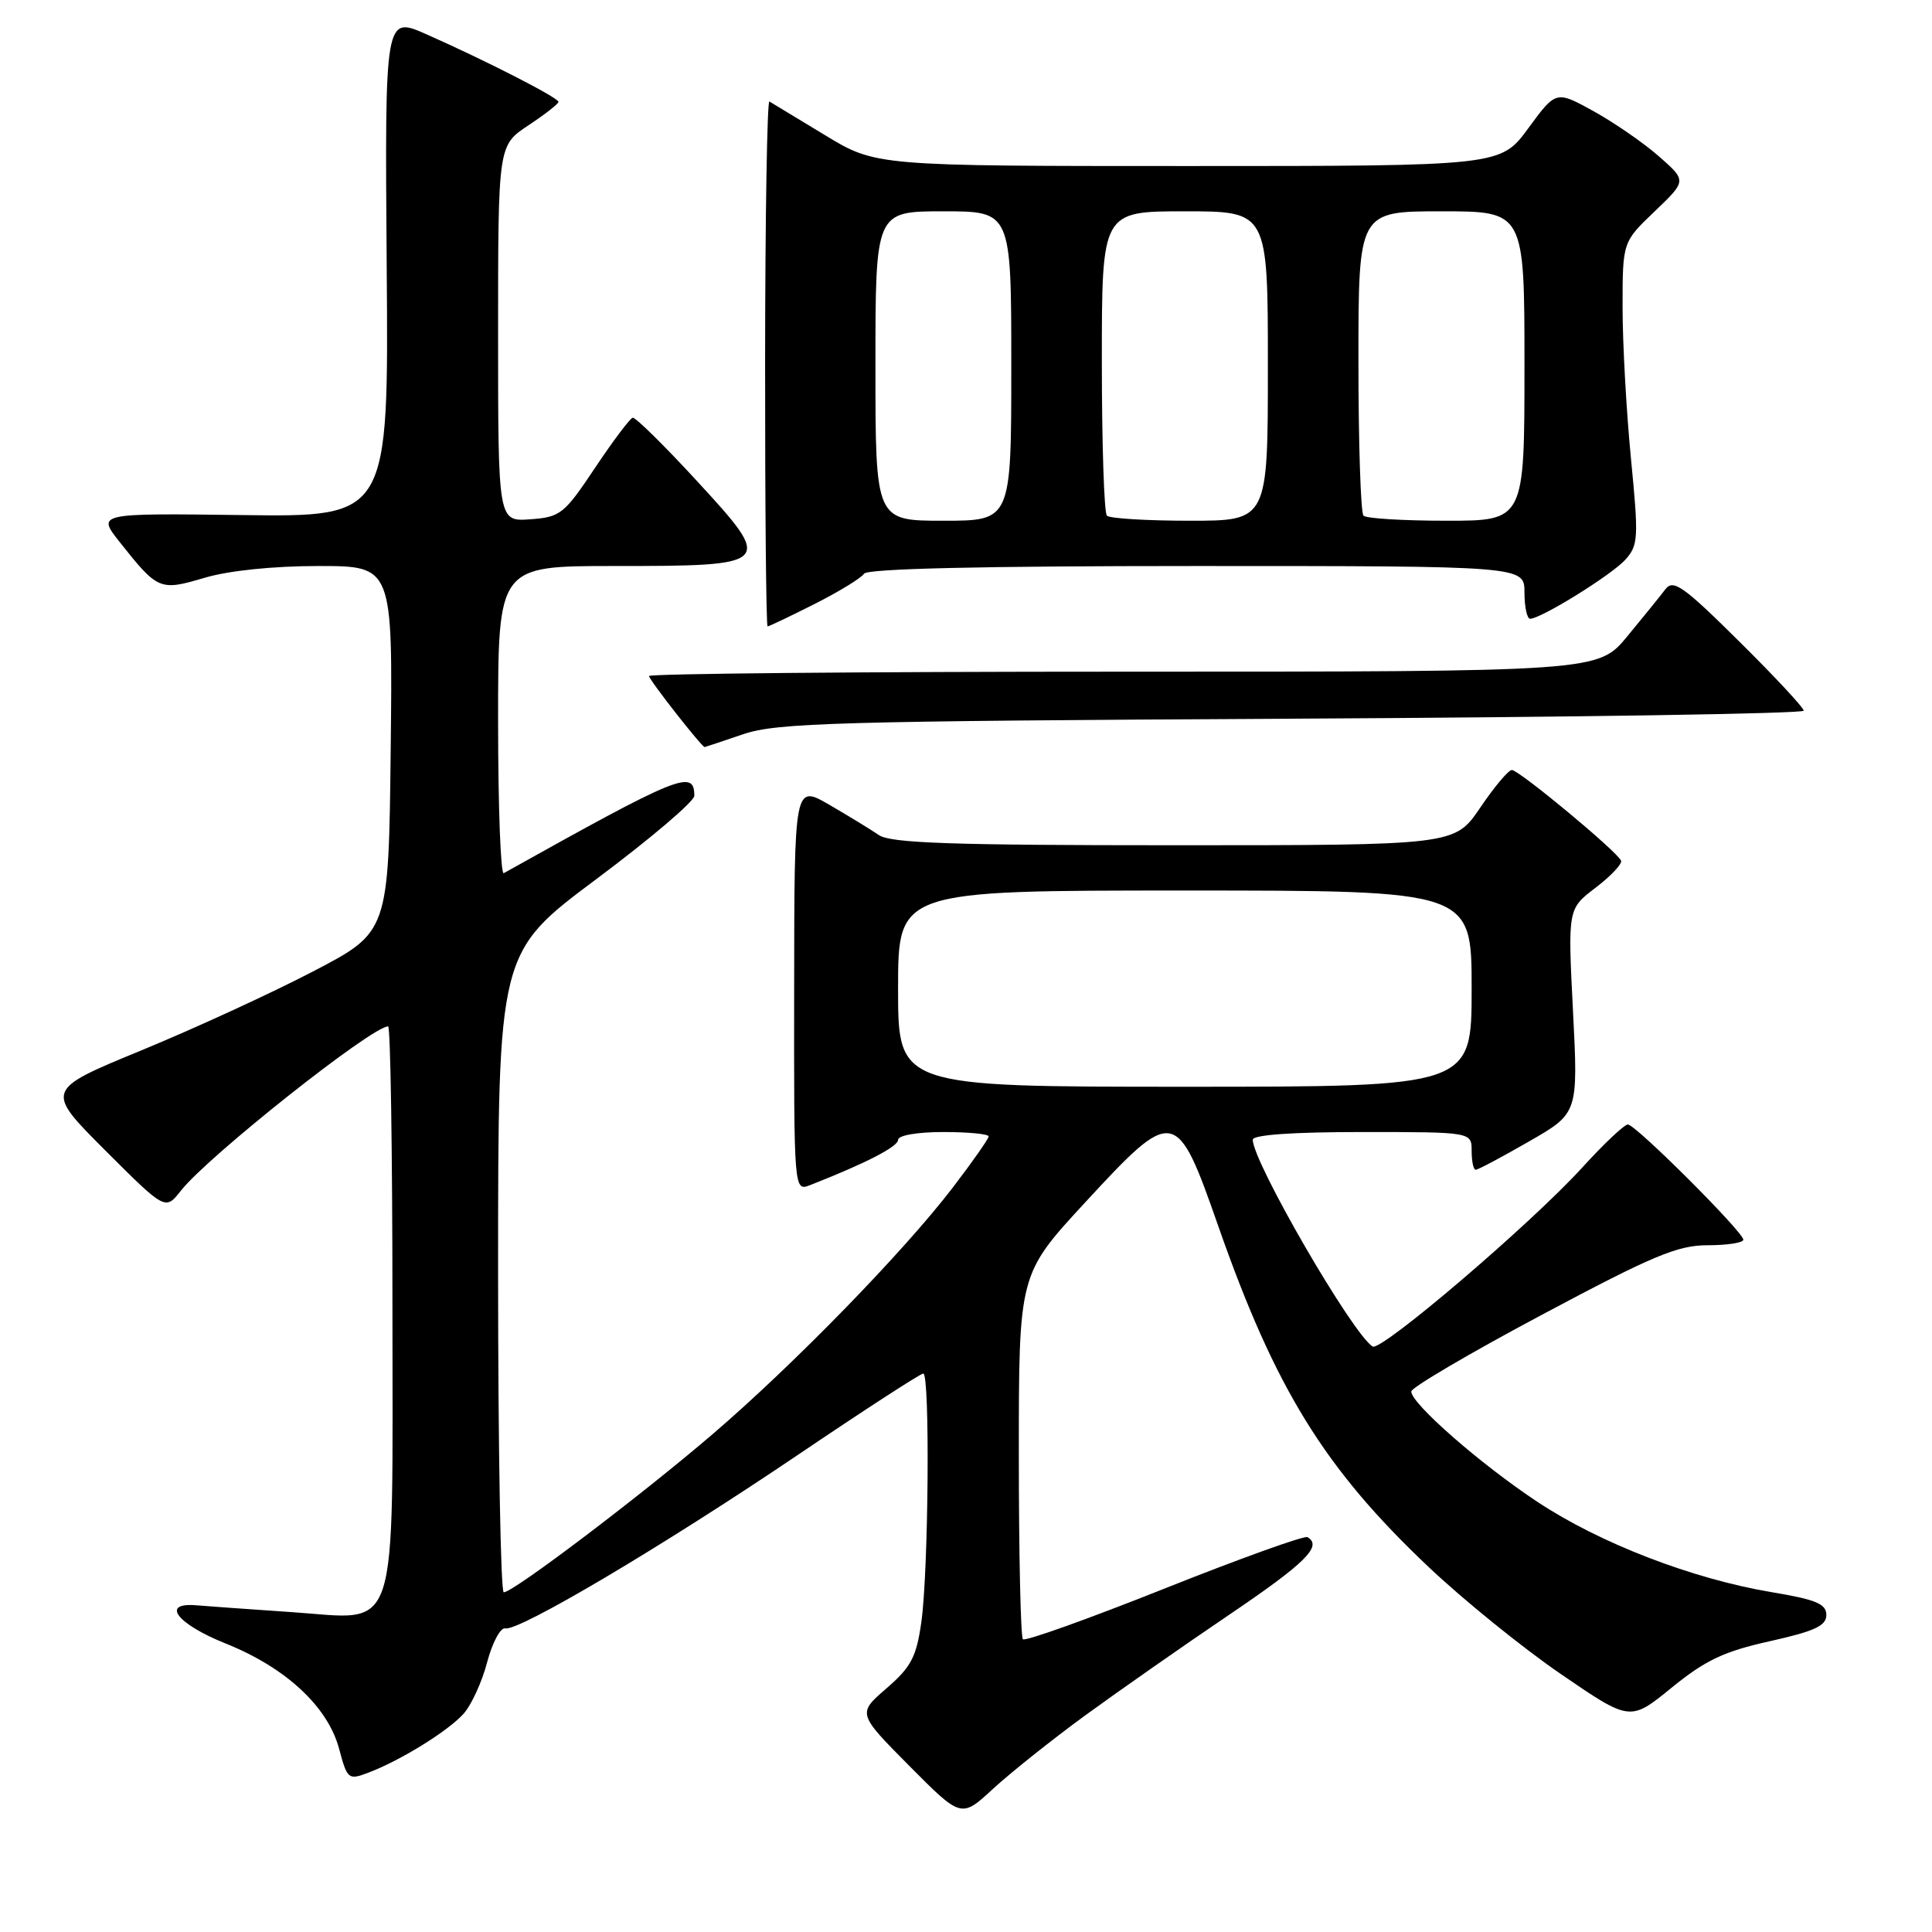 <?xml version="1.0" encoding="UTF-8" standalone="no"?>
<!DOCTYPE svg PUBLIC "-//W3C//DTD SVG 1.1//EN" "http://www.w3.org/Graphics/SVG/1.1/DTD/svg11.dtd" >
<svg xmlns="http://www.w3.org/2000/svg" xmlns:xlink="http://www.w3.org/1999/xlink" version="1.1" viewBox="0 0 256 256">
 <g >
 <path fill="currentColor"
d=" M 143.78 227.31 C 148.16 224.12 156.73 218.12 162.82 214.00 C 173.00 207.11 175.27 204.86 173.25 203.68 C 172.84 203.44 164.31 206.51 154.29 210.50 C 144.28 214.49 135.84 217.51 135.54 217.21 C 135.24 216.91 135.00 205.91 135.00 192.76 C 135.00 168.85 135.00 168.85 143.74 159.38 C 155.56 146.58 155.89 146.63 161.44 162.50 C 168.97 184.00 175.49 194.57 189.24 207.58 C 193.86 211.96 201.78 218.37 206.82 221.82 C 216.00 228.11 216.00 228.11 221.51 223.62 C 225.98 219.98 228.44 218.82 234.51 217.47 C 240.46 216.14 242.00 215.43 242.00 213.99 C 242.00 212.52 240.63 211.95 234.75 210.97 C 224.25 209.21 211.99 204.49 203.71 199.00 C 196.16 194.00 187.00 185.98 187.00 184.38 C 187.00 183.86 194.78 179.29 204.30 174.22 C 219.06 166.35 222.29 165.00 226.30 165.00 C 228.88 165.00 231.00 164.67 231.00 164.27 C 231.00 163.25 216.73 149.00 215.70 149.00 C 215.23 149.00 212.52 151.56 209.68 154.68 C 202.86 162.17 183.01 179.12 181.88 178.42 C 179.22 176.78 166.00 153.97 166.00 151.02 C 166.00 150.37 171.26 150.00 180.50 150.00 C 195.00 150.00 195.00 150.00 195.00 152.50 C 195.00 153.88 195.24 155.00 195.54 155.00 C 195.84 155.00 199.02 153.31 202.60 151.25 C 209.12 147.51 209.12 147.51 208.43 133.97 C 207.74 120.43 207.74 120.43 211.42 117.63 C 213.45 116.08 214.97 114.47 214.80 114.05 C 214.33 112.86 201.25 102.00 200.32 102.03 C 199.87 102.04 197.98 104.29 196.13 107.03 C 192.75 112.00 192.75 112.00 155.60 112.00 C 126.13 112.00 118.04 111.72 116.47 110.66 C 115.39 109.92 112.42 108.11 109.88 106.63 C 105.25 103.96 105.25 103.96 105.23 130.92 C 105.20 157.87 105.20 157.87 107.35 157.03 C 114.64 154.18 119.00 151.94 119.00 151.04 C 119.00 150.44 121.53 150.00 125.00 150.00 C 128.30 150.00 131.00 150.26 131.00 150.58 C 131.00 150.89 128.87 153.93 126.27 157.33 C 119.76 165.84 105.28 180.71 94.50 189.97 C 85.04 198.09 68.03 210.98 66.75 210.99 C 66.34 211.00 66.00 191.92 66.00 168.61 C 66.00 126.21 66.00 126.21 79.00 116.50 C 86.15 111.16 92.00 106.19 92.00 105.45 C 92.00 101.89 90.05 102.68 66.75 115.70 C 66.34 115.93 66.00 106.87 66.00 95.56 C 66.00 75.00 66.00 75.00 81.31 75.00 C 102.45 75.00 102.59 74.86 92.38 63.77 C 88.05 59.06 84.20 55.27 83.84 55.35 C 83.48 55.43 81.23 58.42 78.84 62.00 C 74.75 68.13 74.26 68.52 70.25 68.81 C 66.00 69.11 66.00 69.11 66.00 44.19 C 66.00 19.27 66.00 19.27 70.00 16.62 C 72.20 15.16 74.00 13.76 74.00 13.50 C 74.00 12.95 64.44 8.06 56.52 4.55 C 50.99 2.10 50.99 2.10 51.24 35.30 C 51.50 68.50 51.50 68.50 32.17 68.25 C 12.83 68.00 12.83 68.00 15.88 71.85 C 20.92 78.21 21.18 78.32 27.11 76.56 C 30.31 75.61 36.20 75.00 42.20 75.00 C 52.04 75.00 52.04 75.00 51.77 99.25 C 51.50 123.50 51.50 123.50 41.50 128.71 C 36.00 131.58 25.75 136.29 18.73 139.18 C 5.96 144.44 5.96 144.44 13.93 152.42 C 21.91 160.39 21.91 160.39 23.97 157.77 C 27.54 153.23 49.27 136.00 51.43 136.00 C 51.74 136.00 52.00 152.55 52.00 172.78 C 52.00 217.90 53.09 214.58 38.59 213.61 C 33.04 213.23 27.38 212.83 26.00 212.71 C 21.24 212.31 23.45 215.19 29.87 217.76 C 37.86 220.96 43.42 226.11 44.93 231.71 C 46.01 235.77 46.16 235.89 48.78 234.90 C 53.02 233.30 59.31 229.42 61.41 227.10 C 62.45 225.95 63.87 222.86 64.55 220.25 C 65.24 217.64 66.32 215.62 66.95 215.77 C 68.74 216.18 87.81 204.88 105.59 192.87 C 114.43 186.89 121.97 182.00 122.34 182.00 C 123.24 182.00 123.04 208.19 122.08 214.95 C 121.43 219.57 120.72 220.90 117.46 223.72 C 113.61 227.05 113.61 227.05 120.49 233.99 C 127.37 240.92 127.37 240.92 131.59 237.02 C 133.92 234.88 139.40 230.51 143.78 227.31 Z  M 98.50 97.28 C 102.96 95.77 110.83 95.55 171.25 95.23 C 208.51 95.04 239.00 94.56 239.00 94.17 C 239.00 93.77 235.15 89.64 230.44 84.98 C 223.09 77.69 221.72 76.72 220.69 78.06 C 220.04 78.92 217.76 81.73 215.63 84.31 C 211.76 89.00 211.76 89.00 148.88 89.00 C 114.30 89.00 86.00 89.26 86.00 89.58 C 86.00 90.08 93.01 99.02 93.37 98.99 C 93.44 98.98 95.75 98.22 98.50 97.28 Z  M 107.96 80.02 C 111.20 78.38 114.14 76.58 114.49 76.02 C 114.90 75.35 130.04 75.00 158.56 75.00 C 202.00 75.00 202.00 75.00 202.00 78.50 C 202.00 80.42 202.34 82.00 202.75 81.99 C 204.22 81.97 213.53 76.19 215.36 74.17 C 217.09 72.25 217.14 71.30 216.11 60.75 C 215.50 54.50 215.00 45.50 215.00 40.73 C 215.00 32.07 215.00 32.07 219.25 28.01 C 223.50 23.95 223.50 23.95 219.83 20.73 C 217.81 18.95 213.91 16.26 211.17 14.74 C 206.18 11.99 206.18 11.99 202.51 16.99 C 198.83 22.00 198.83 22.00 157.43 22.00 C 116.04 22.00 116.04 22.00 109.27 17.88 C 105.55 15.62 102.25 13.62 101.95 13.45 C 101.65 13.27 101.39 28.85 101.38 48.06 C 101.37 67.28 101.52 83.00 101.71 83.00 C 101.90 83.00 104.71 81.66 107.96 80.02 Z  M 119.00 131.00 C 119.00 118.00 119.00 118.00 157.00 118.00 C 195.00 118.00 195.00 118.00 195.00 131.00 C 195.00 144.00 195.00 144.00 157.00 144.00 C 119.00 144.00 119.00 144.00 119.00 131.00 Z  M 116.00 48.50 C 116.00 28.00 116.00 28.00 125.00 28.00 C 134.00 28.00 134.00 28.00 134.00 48.50 C 134.00 69.00 134.00 69.00 125.00 69.00 C 116.00 69.00 116.00 69.00 116.00 48.50 Z  M 146.67 68.33 C 146.30 67.97 146.00 58.74 146.00 47.83 C 146.00 28.00 146.00 28.00 157.00 28.00 C 168.00 28.00 168.00 28.00 168.00 48.50 C 168.00 69.00 168.00 69.00 157.67 69.00 C 151.98 69.00 147.03 68.70 146.67 68.33 Z  M 180.67 68.33 C 180.30 67.97 180.00 58.74 180.00 47.83 C 180.00 28.00 180.00 28.00 191.00 28.00 C 202.00 28.00 202.00 28.00 202.00 48.50 C 202.00 69.00 202.00 69.00 191.67 69.00 C 185.98 69.00 181.03 68.70 180.67 68.33 Z "/>
</g>
</svg>